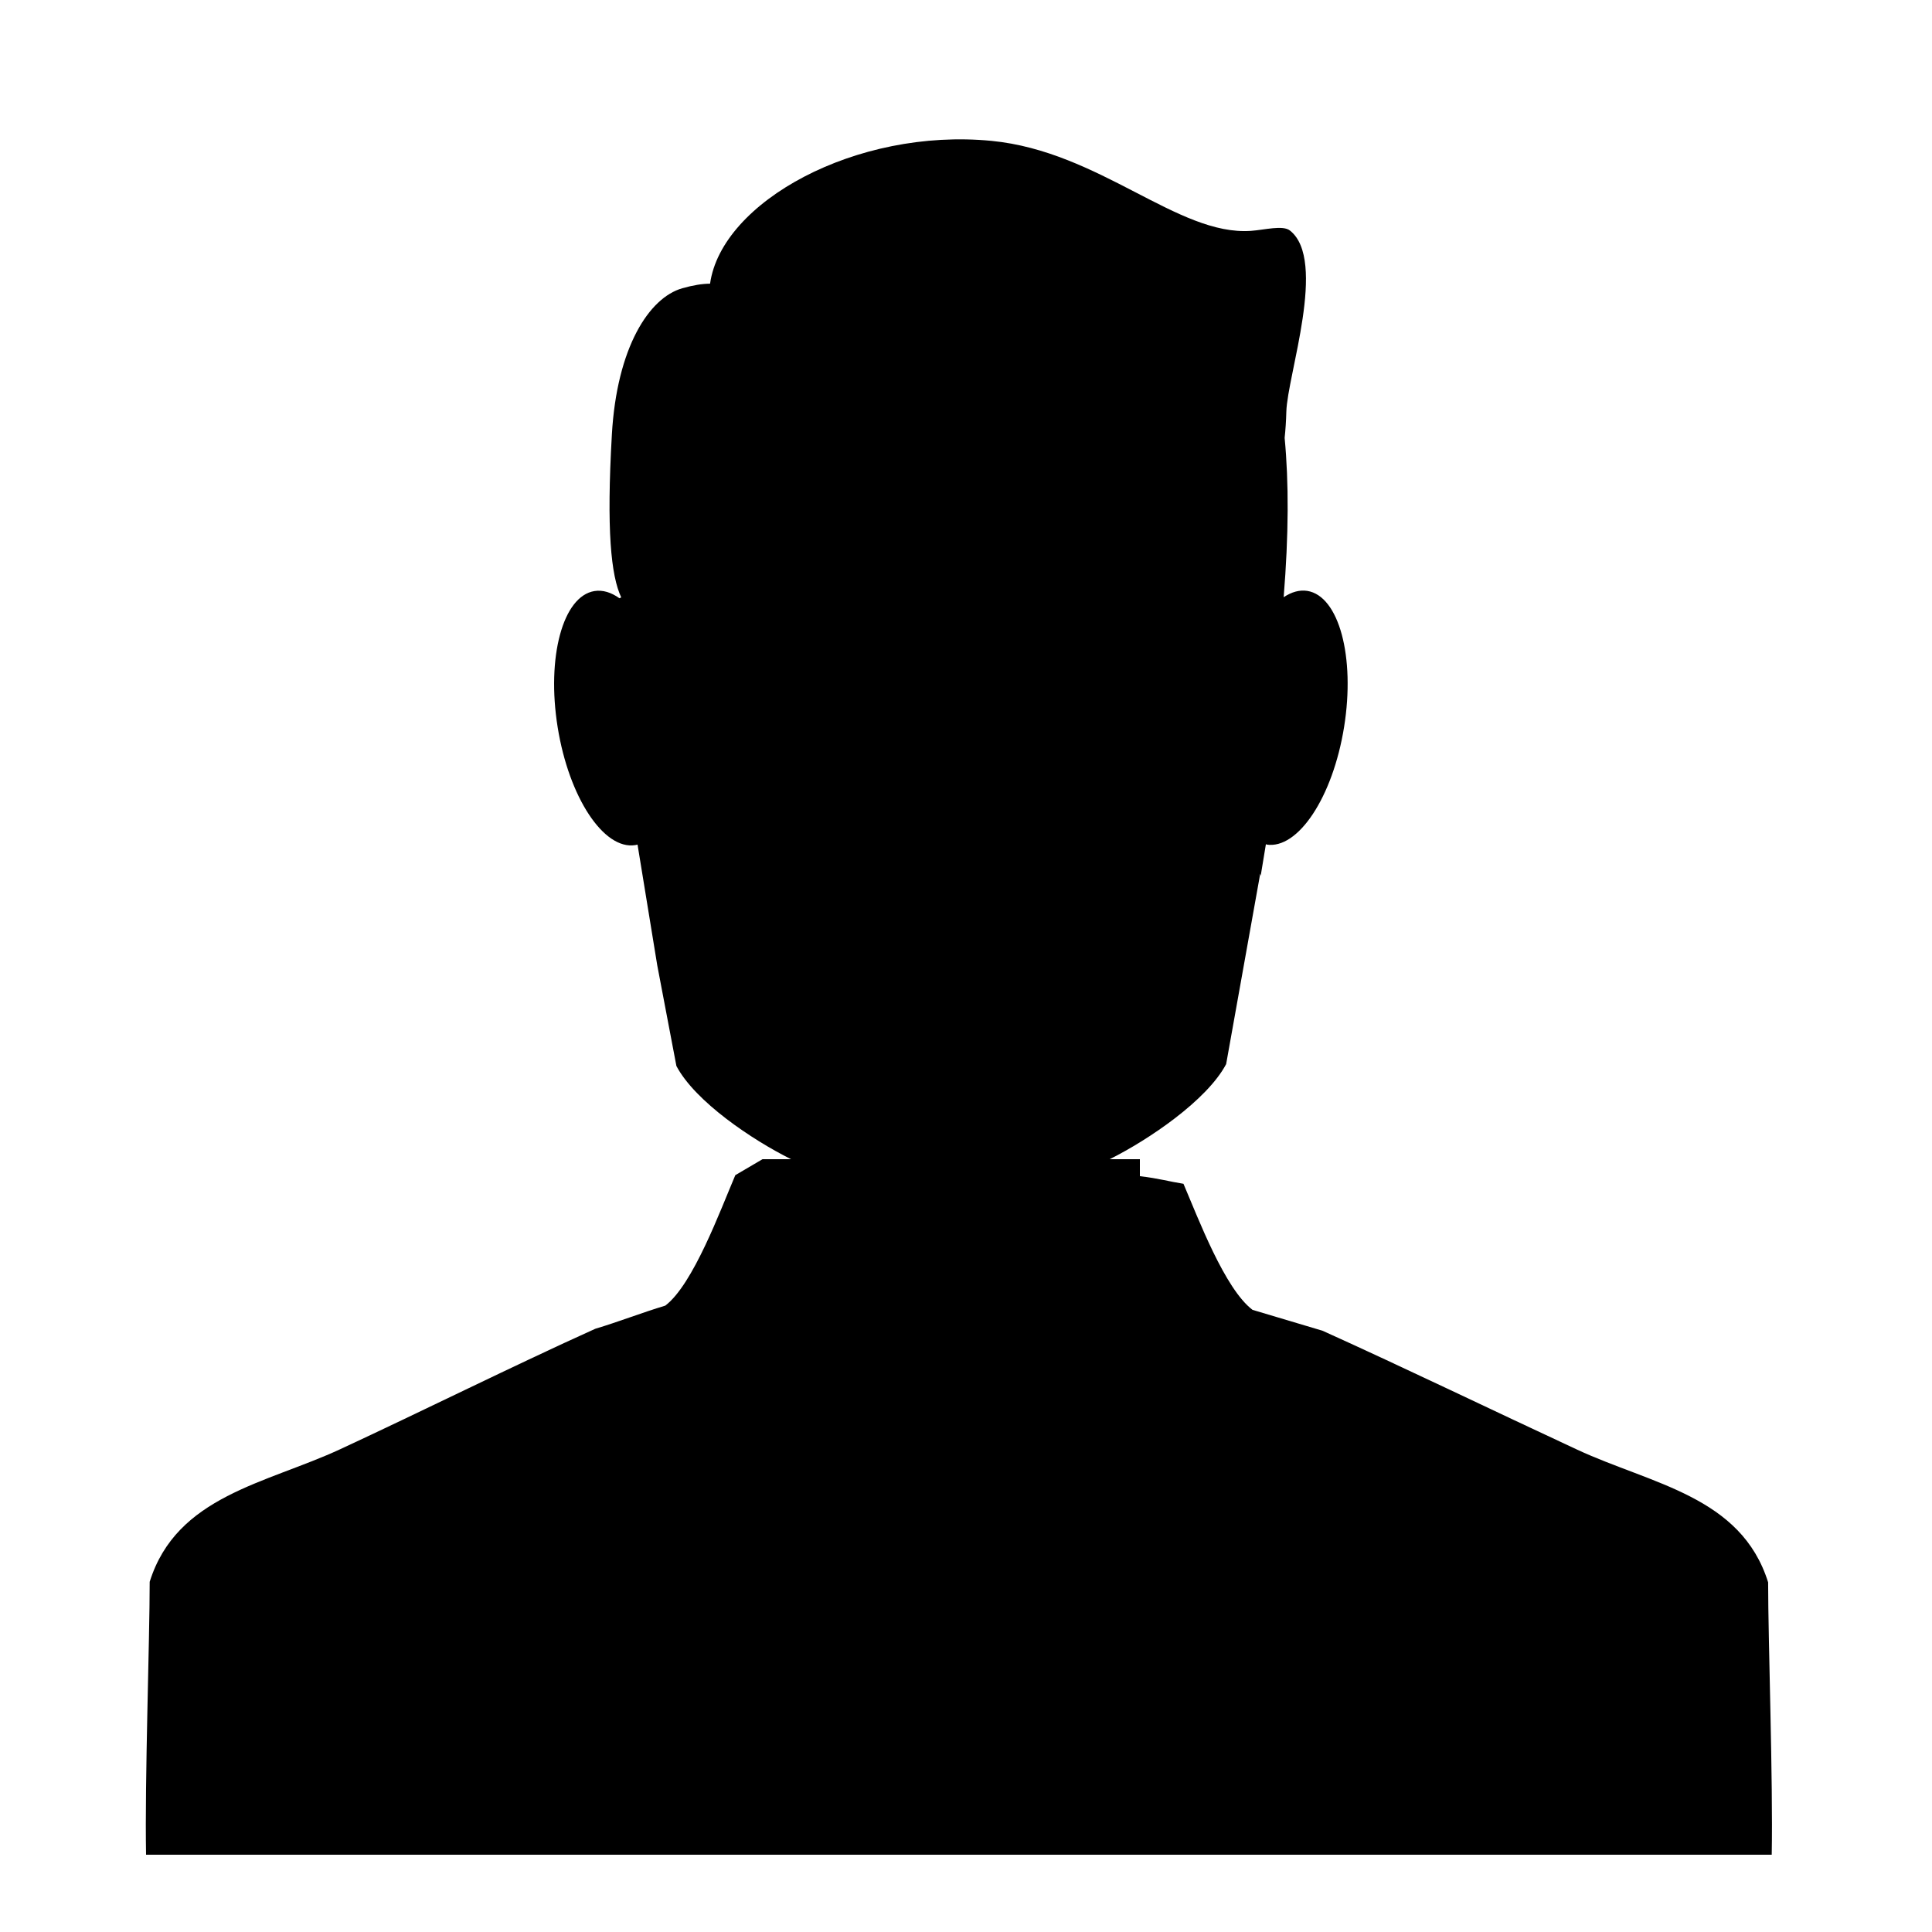 <svg xmlns="http://www.w3.org/2000/svg" xmlns:xlink="http://www.w3.org/1999/xlink" version="1.1" id="Your_Icon" x="0px" y="0px" width="100px" height="100px" viewBox="0 0 100 100" enable-background="new 0 0 100 100" xml:space="preserve">
<path fill="#000000" d="M91.518,81.901c-1.396-4.459-6.021-5.073-9.885-6.868c-4.242-1.969-8.945-4.243-13.179-6.154  c-1.206-0.362-2.415-0.719-3.623-1.081c-1.441-1.094-2.804-4.722-3.575-6.525C60.488,61.151,60,60.998,59,60.878  C59,60.873,59,60,59,60h-1.563c2.005-1,5.033-3.043,6.028-4.922l1.764-9.856l0.025,0.105l0.271-1.644  c0.009,0.002,0.016,0.03,0.024,0.031c1.636,0.264,3.437-2.453,4.021-6.084s-0.268-6.782-1.904-7.045  c-0.404-0.064-0.819,0.057-1.224,0.327c0.264-3.229,0.269-5.95,0.051-8.246c0.044-0.419,0.075-0.868,0.088-1.358  c0.049-1.875,2.134-7.846,0.186-9.376c-0.369-0.29-1.306-0.034-2.013,0.017c-3.788,0.271-7.821-4.112-13.435-4.658  c-7.007-0.68-13.971,3.153-14.566,7.392c-0.398,0.002-0.873,0.076-1.44,0.238c-1.72,0.49-3.384,3.07-3.642,7.563  c-0.285,4.953-0.047,7.308,0.484,8.438c-0.032,0.015-0.062,0.029-0.093,0.043c-0.426-0.303-0.864-0.441-1.293-0.372  c-1.636,0.263-2.488,3.42-1.904,7.051c0.584,3.631,2.384,6.362,4.02,6.098c0.039-0.006,0.076-0.015,0.114-0.025l1.02,6.246  l0.992,5.214C35.987,57.02,38.935,59,40.945,60h-1.478l-1.407,0.826c-0.771,1.805-2.183,5.661-3.625,6.753  c-1.208,0.363-2.417,0.838-3.625,1.199c-4.232,1.911-8.936,4.254-13.178,6.223c-3.863,1.795-8.488,2.415-9.884,6.873  c0,3.027-0.259,10.297-0.188,14.126h84.144C91.776,92.171,91.518,84.929,91.518,81.901z"/>
</svg>